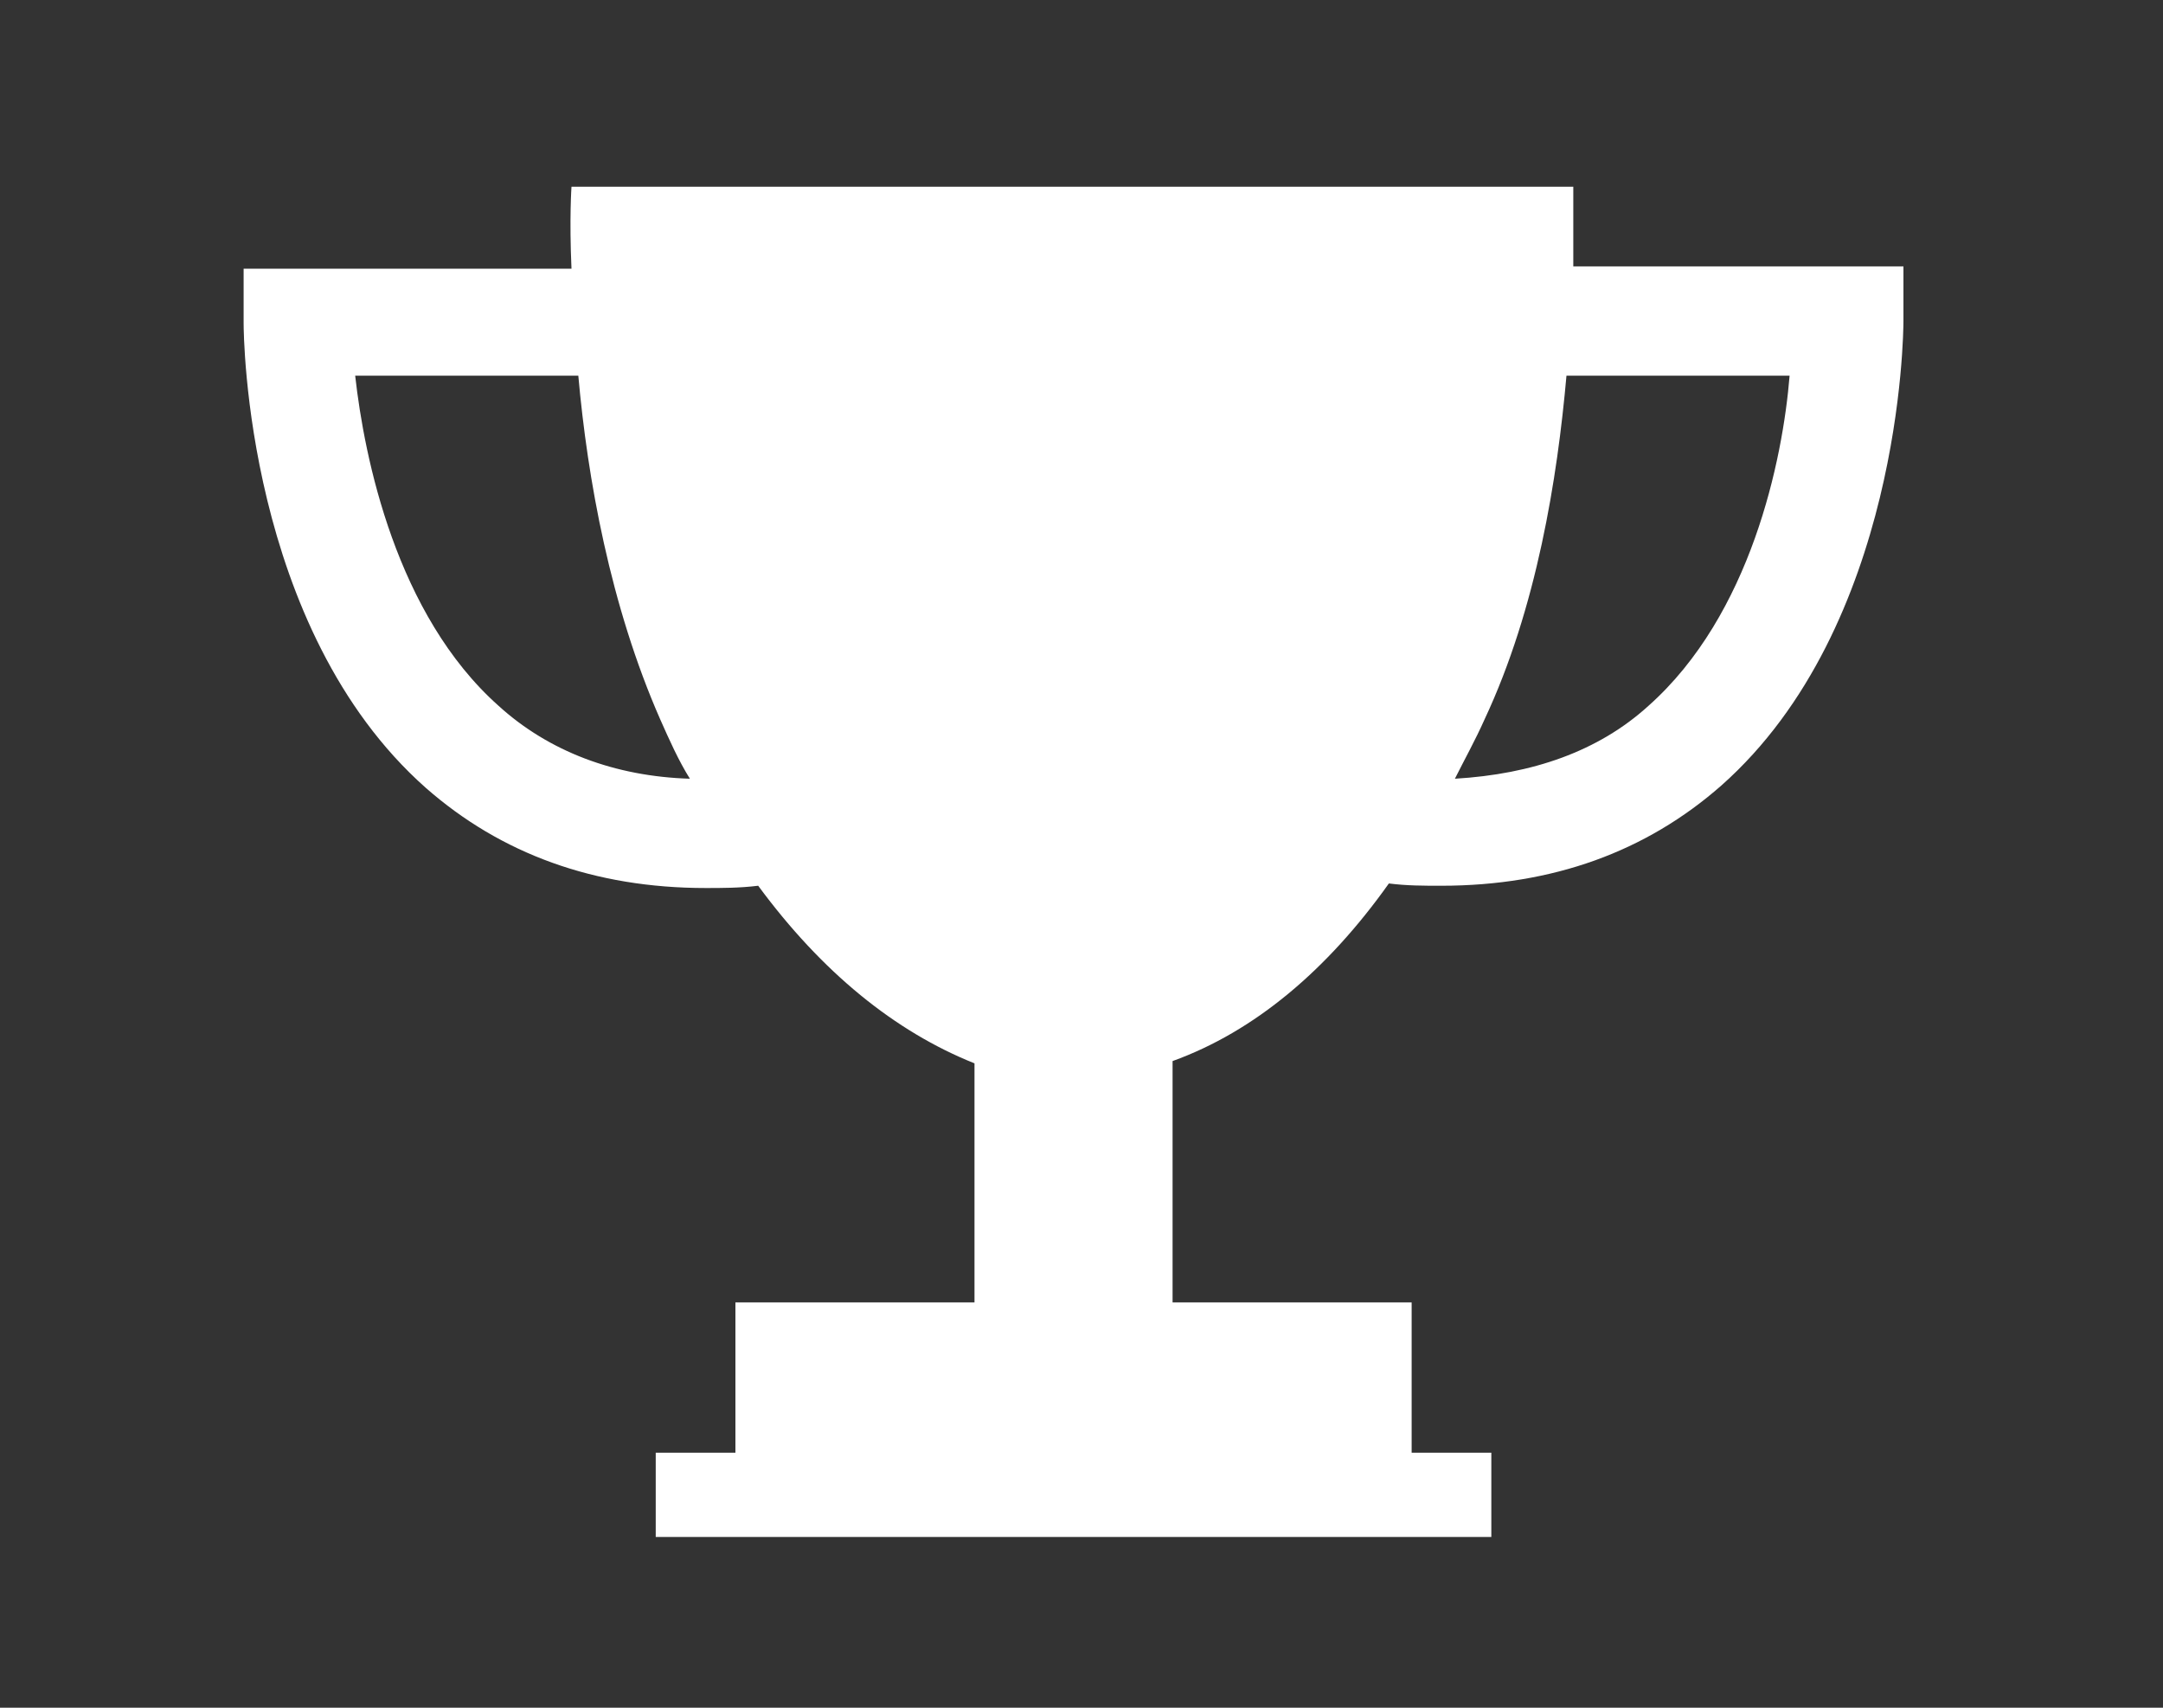 <?xml version="1.0" encoding="utf-8"?>
<!-- Generator: Adobe Illustrator 20.0.0, SVG Export Plug-In . SVG Version: 6.00 Build 0)  -->
<svg version="1.1" id="Layer_1" xmlns="http://www.w3.org/2000/svg" xmlns:xlink="http://www.w3.org/1999/xlink" x="0px" y="0px"
	 viewBox="0 0 95 75" style="enable-background:new 0 0 95 75;" xml:space="preserve">
<rect x="0" y="0" width="95" height="75" fill="#333333" stroke="none"/>
<style type="text/css">
	.st0{fill:#FFFFFF;}
</style>
<g>
	<g>
		<path class="st0" d="M69.1,11.8c0-2.2,0-3.6,0-3.6H47.3l0,0h-0.1H47l0,0H25.1c0,0-0.1,1.4,0,3.6H10.7v2.4c0,0.5,0.1,13.4,8,20.4
			C22,37.5,26.1,39,31,39c0.7,0,1.5,0,2.3-0.1c2.8,3.8,6,6.4,9.5,7.8v10.5H32.3v6.6h-3.5v3.7H47h0.2h18.3v-3.7H62v-6.6H51.5V46.6
			c3.6-1.3,6.8-4,9.5-7.8c0.8,0.1,1.5,0.1,2.3,0.1c4.9,0,9-1.5,12.3-4.4c7.9-7,8-19.9,8-20.4v-2.4H69.1V11.8z M21.9,31
			c-4.5-4-5.9-10.9-6.3-14.5h9.8c0.4,4.5,1.4,10.1,3.6,15.1c0.4,0.9,0.8,1.8,1.3,2.6C27,34.1,24.1,33,21.9,31z M72.4,31
			c-2.2,2-5.1,3-8.5,3.2c0.4-0.8,0.9-1.7,1.3-2.6c2.3-4.9,3.2-10.6,3.6-15.1h9.8C78.3,20.2,76.9,27,72.4,31z"/>
	</g>
</g>
</svg>

